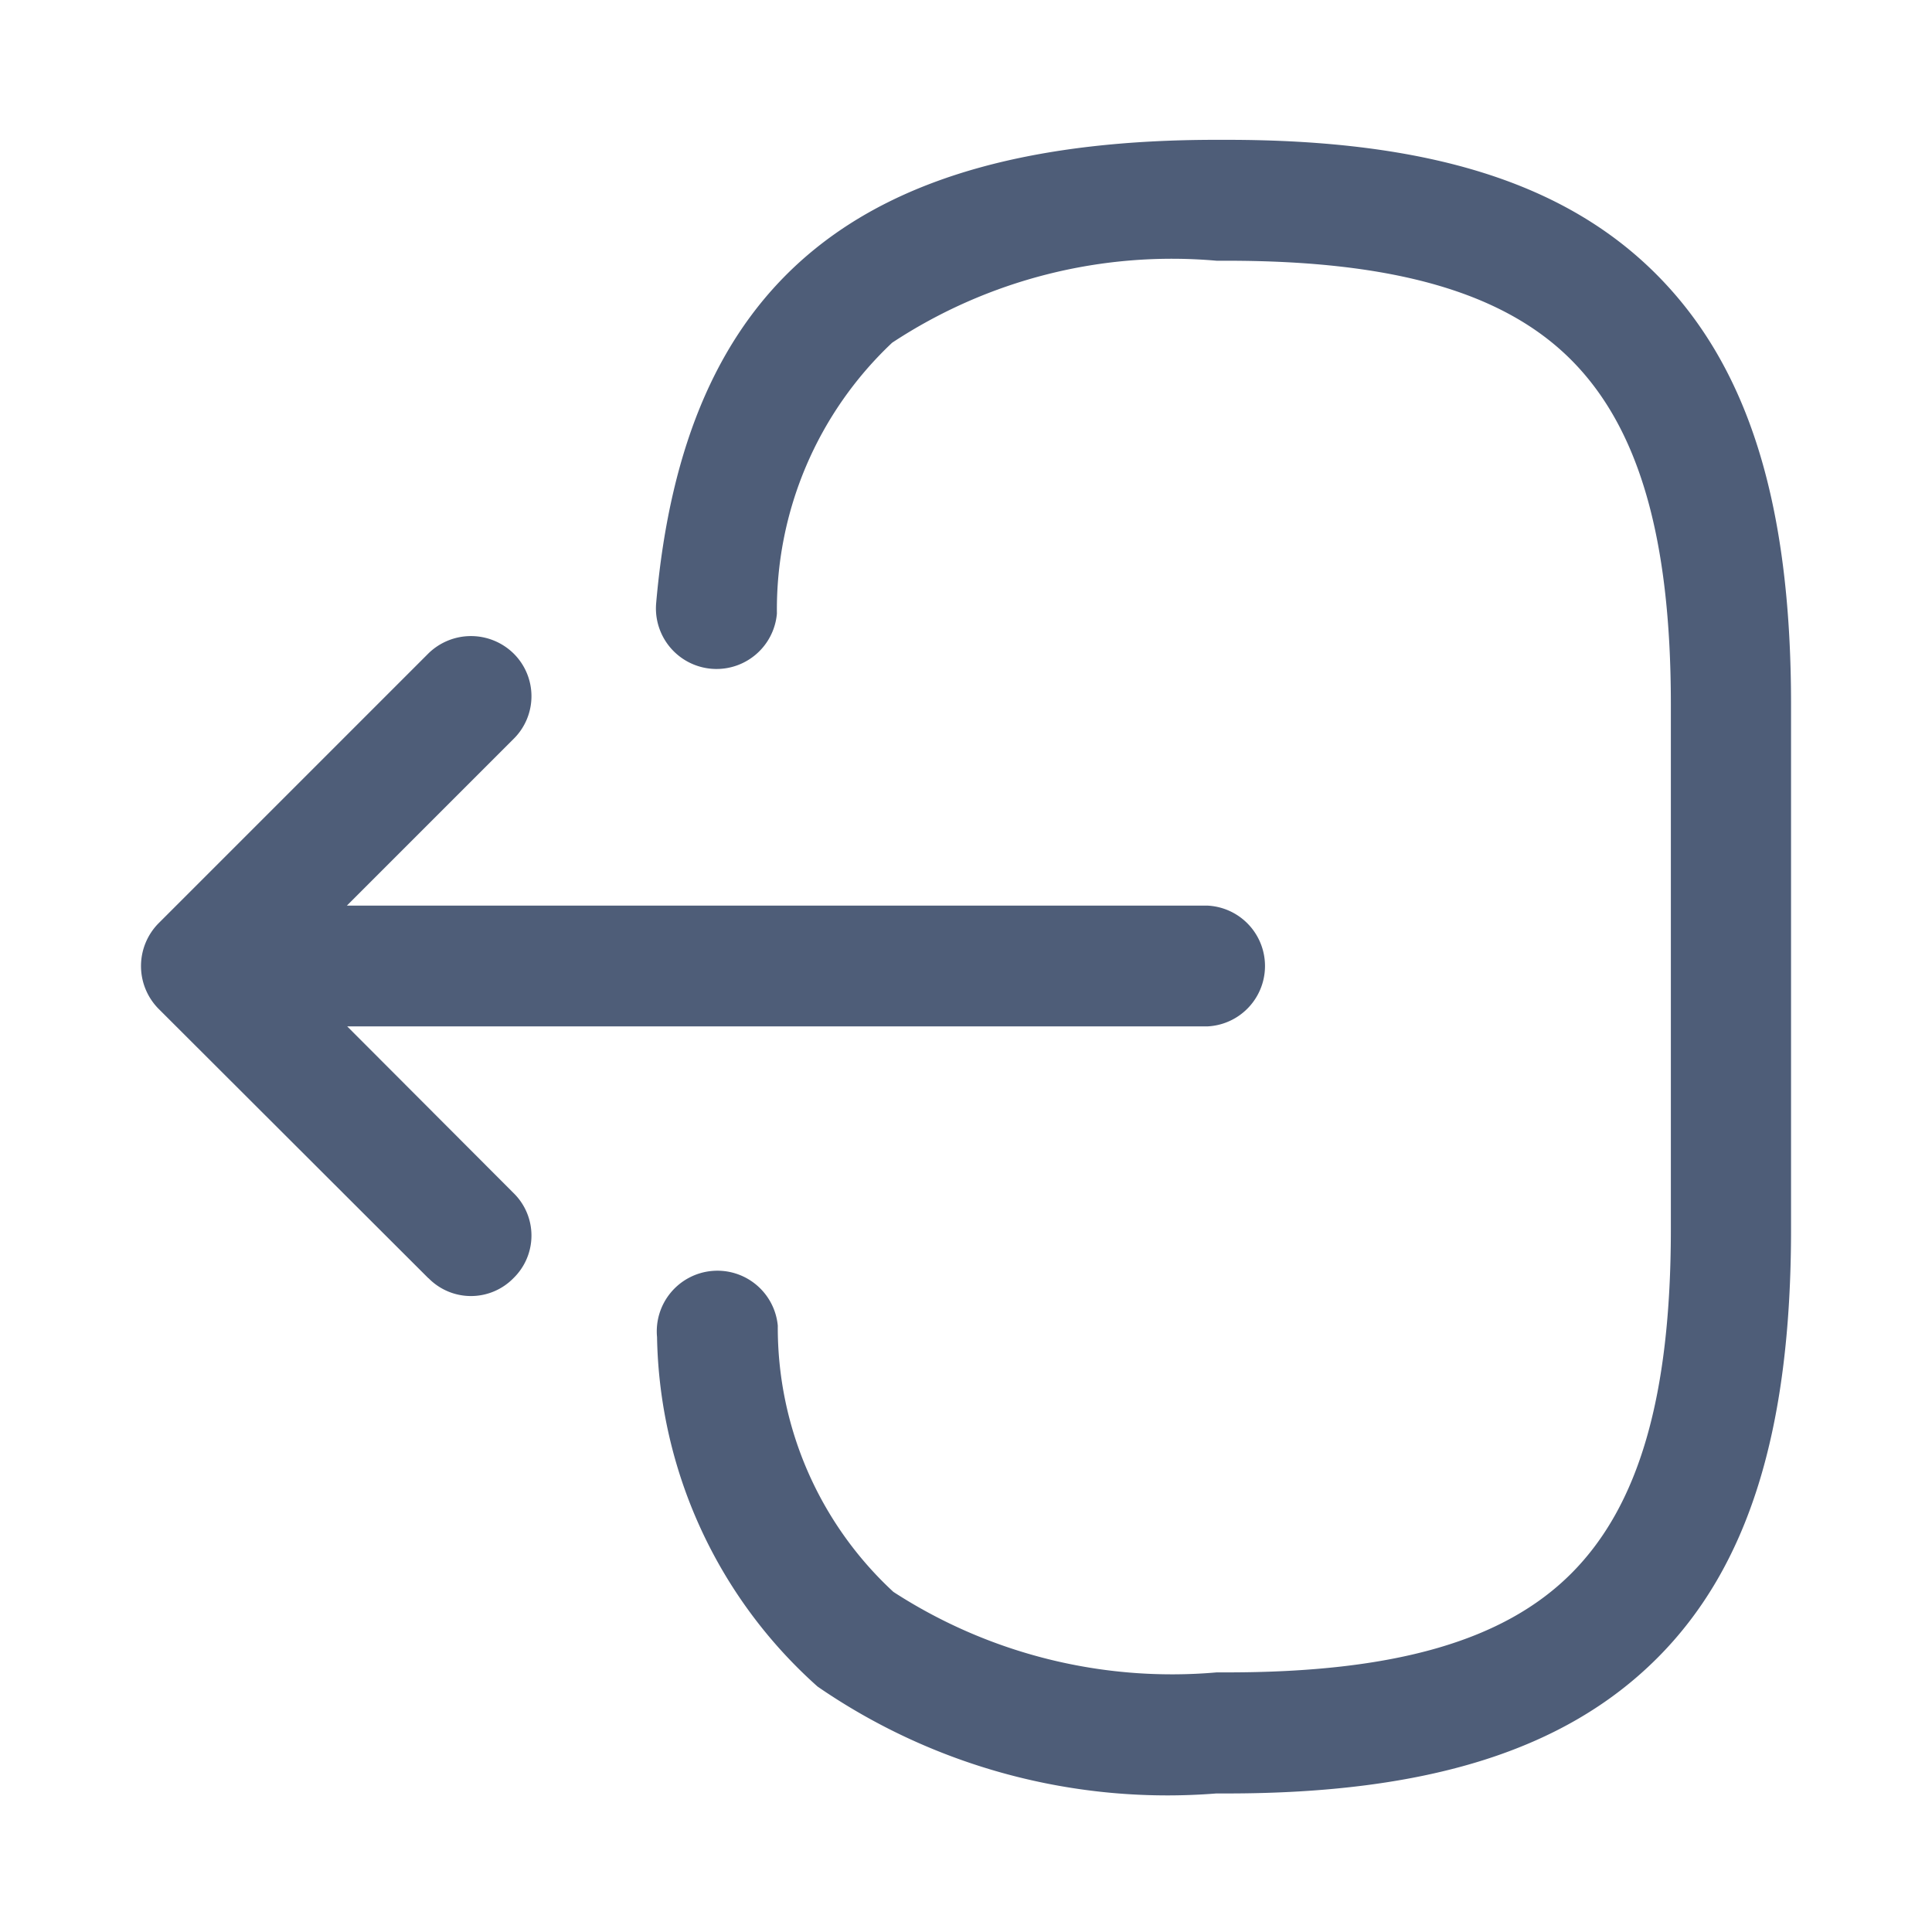 <svg xmlns="http://www.w3.org/2000/svg" width="24" height="24" viewBox="0 0 24 24">
  <g id="logout" transform="translate(-748 -444)">
    <path id="Union_25" data-name="Union 25" d="M16650.359,21596.193a7.658,7.658,0,0,1-4.953-1.328,5.955,5.955,0,0,1-1.994-4.342.751.751,0,0,1,1.5-.141,4.469,4.469,0,0,0,1.436,3.307,6.361,6.361,0,0,0,4.016,1h.131c2.076,0,3.436-.389,4.275-1.23s1.236-2.2,1.236-4.275v-6.52c0-2.076-.4-3.437-1.236-4.277s-2.2-1.234-4.275-1.234h-.131a6.313,6.313,0,0,0-4.031,1.018,4.55,4.55,0,0,0-1.432,3.365.751.751,0,1,1-1.5-.129c.348-3.979,2.494-5.756,6.959-5.756h.131c2.5,0,4.2.531,5.338,1.674s1.67,2.84,1.67,5.34v6.52c0,2.5-.531,4.2-1.67,5.334s-2.84,1.674-5.338,1.674Zm-9.787-6.4-3.355-3.35a.756.756,0,0,1,0-1.057l3.355-3.355a.756.756,0,0,1,1.057,0,.745.745,0,0,1,0,1.063l-2.07,2.07h10.693a.751.751,0,0,1,0,1.5h-10.689l2.066,2.07a.738.738,0,0,1,0,1.057.738.738,0,0,1-1.057,0Z" transform="translate(-15887.25 -21129.914)" fill="#4e5d78"/>
    <path id="Vector" d="M0,0H24V24H0Z" transform="translate(772 468) rotate(180)" fill="none" opacity="0"/>
  </g>
</svg>
